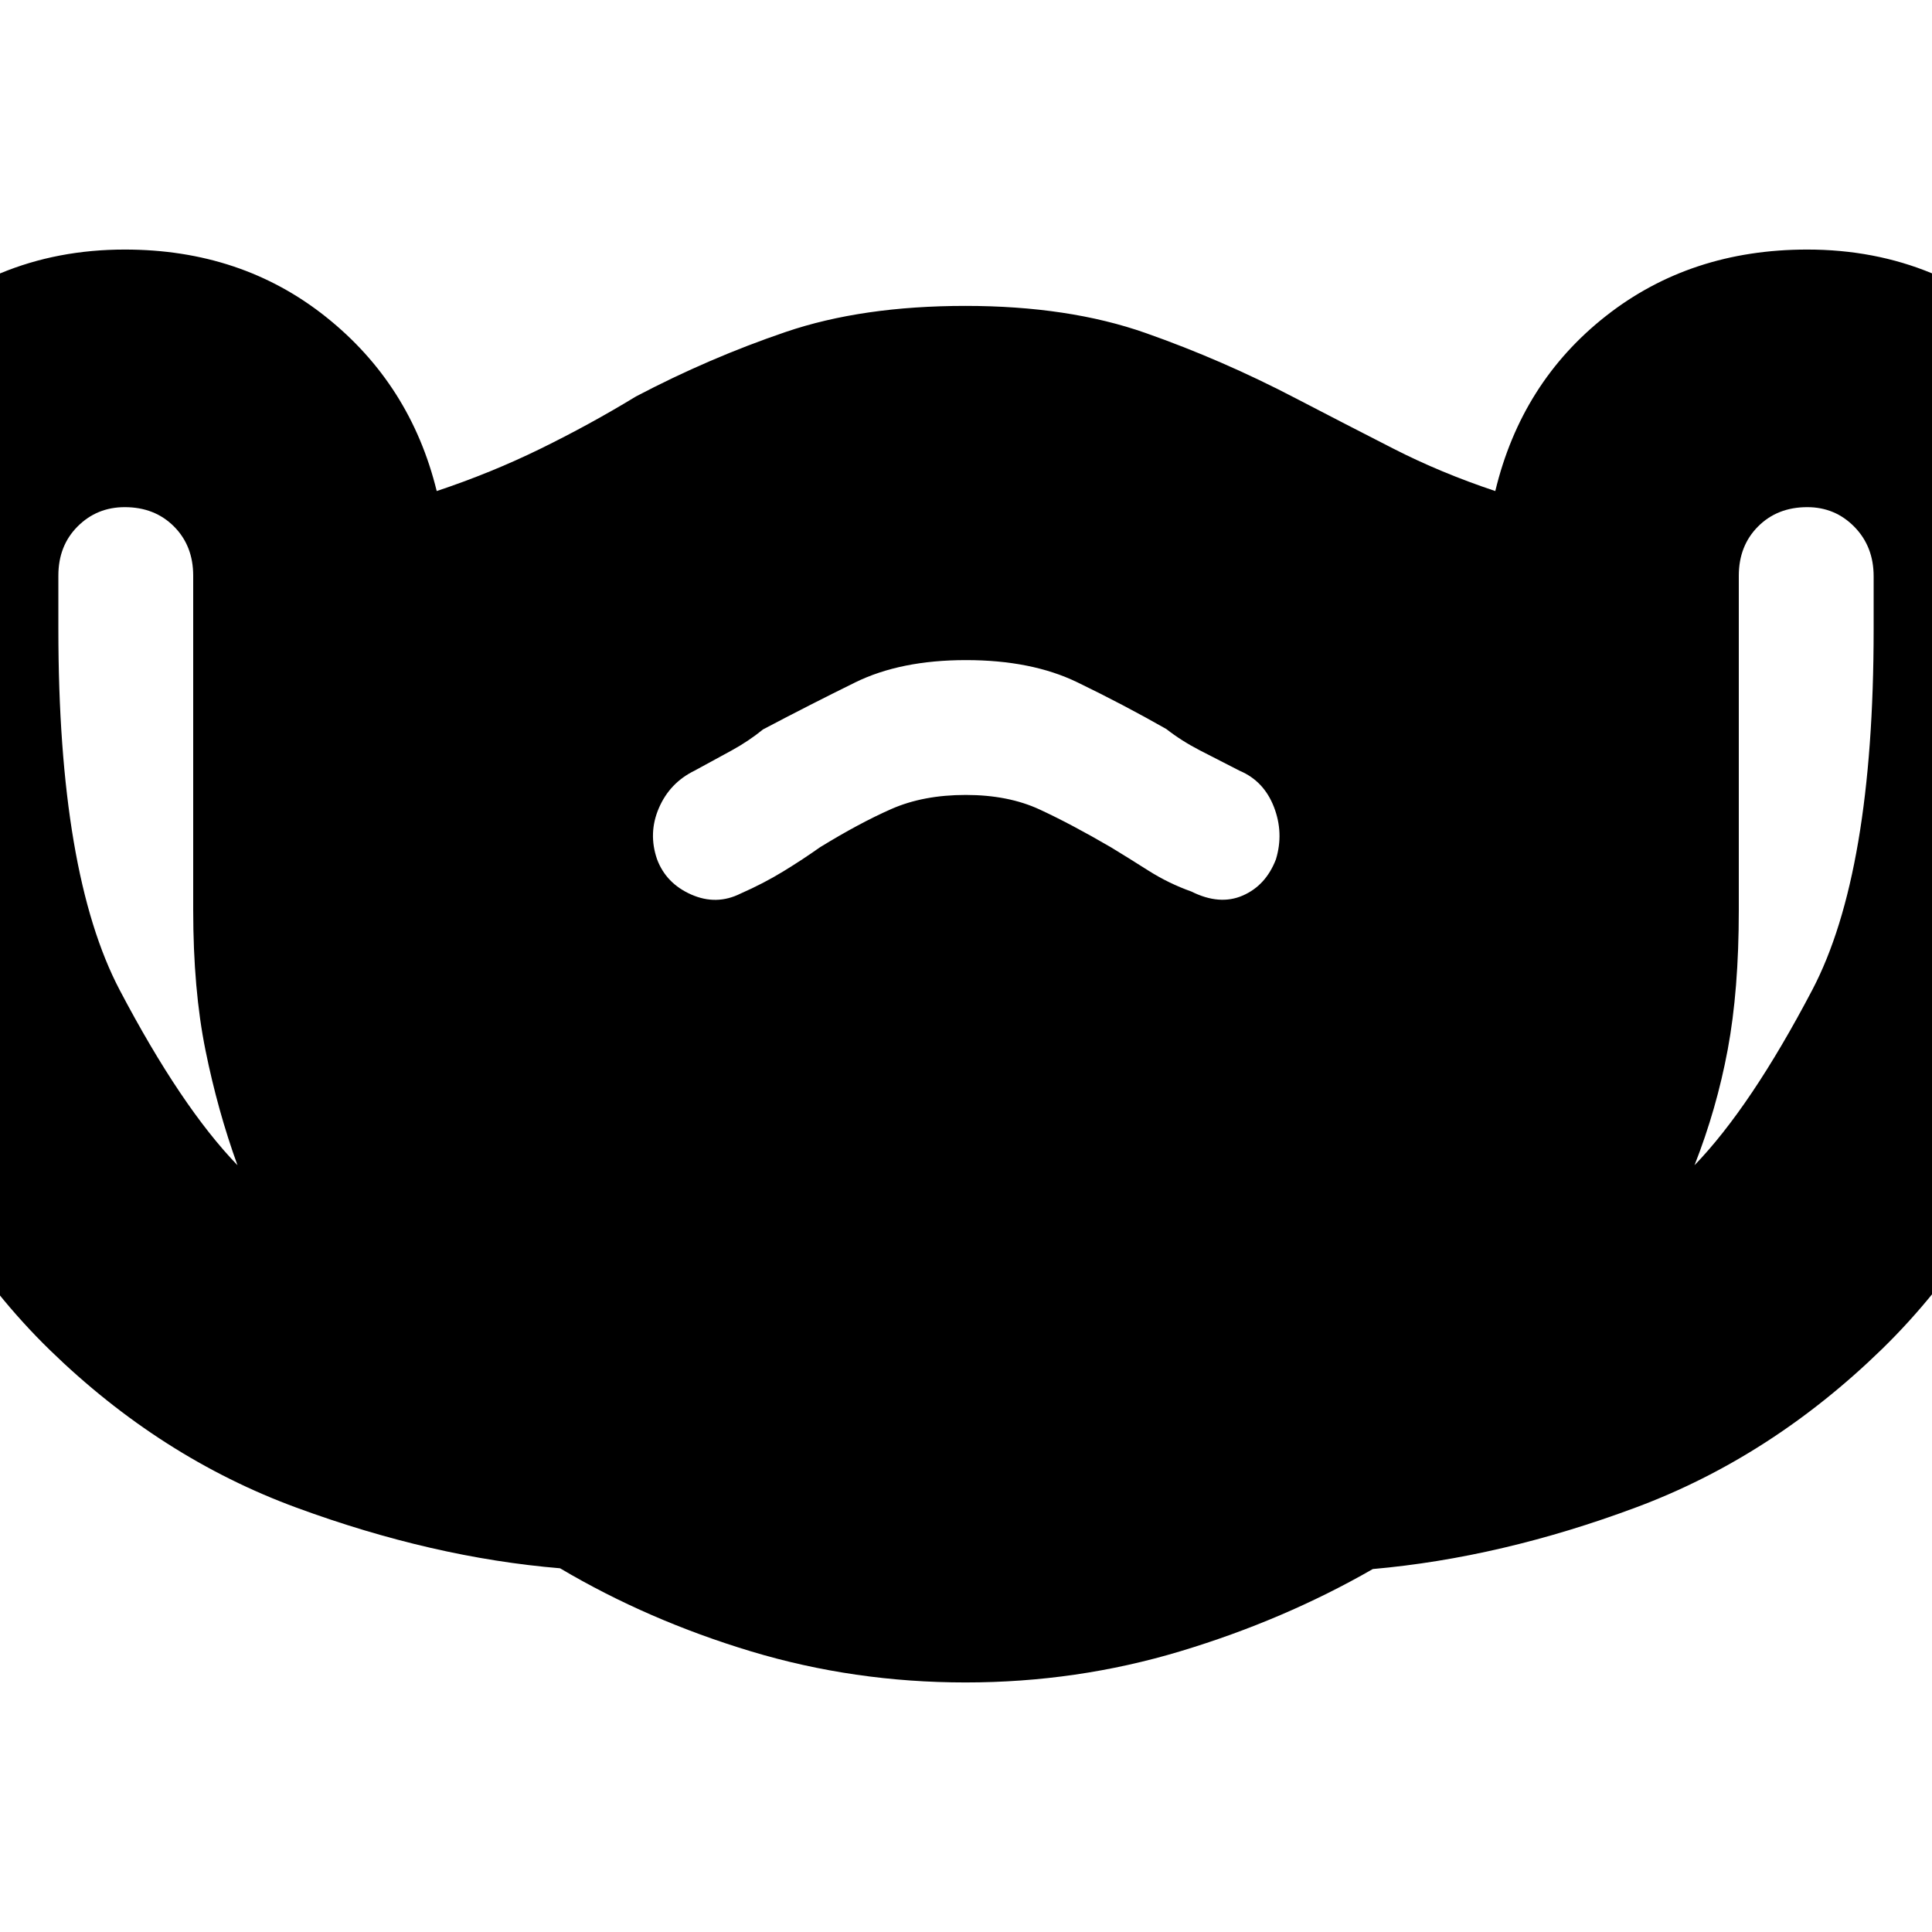 <svg xmlns="http://www.w3.org/2000/svg" height="20" viewBox="0 -960 960 960" width="20"><path d="M479.76-124q-55.33 0-106.6-15.45-51.26-15.46-94.87-41.28Q215-186 147.42-210.82q-67.59-24.82-122.56-78.27-54.98-53.45-89.42-140.59Q-99-516.82-99-646.33v-27.33q0-67.74 47.1-115.04Q-4.8-836 62-836q58 0 100 33.5t55 86.5q27-9 51.5-21t47.5-26q36.27-19.07 74.34-32.03Q428.41-808 479.69-808q51.31 0 89.57 13.47Q607.53-781.07 644-762q25 13 48.5 25t50.5 21q13-54 55-87t100-33q66.8 0 113.9 47.1Q1059-741.8 1059-674v27.43q0 129.96-34.5 216.77Q990-343 935-289.5 880-236 813-211t-130.86 30.65Q638-155 586.52-139.5 535.04-124 479.76-124ZM118-381q-9.8-27.02-15.9-57.14-6.1-30.13-6.1-69.75v-166.08q0-14.86-9.57-24.45Q76.85-708 62-708q-13.85 0-23.42 9.57Q29-688.85 29-674v26.54Q29-526 59.5-468 90-410 118-381Zm361.89-184q21.11 0 36.72 7.24Q532.22-550.53 552-539q8.25 5 18.48 11.5Q580.72-521 592-517q14 7 25.5 2t16.5-18q4-13.15-1-26.04-5-12.88-17-17.96-10.65-5.41-19.8-10.15-9.15-4.73-16.69-10.62Q558-610 535.26-621T480-632q-32.52 0-55.08 11.1-22.56 11.1-45.75 23.33-7.17 5.84-15.72 10.52Q354.9-582.36 345-577q-12.2 6-17.6 18.5-5.4 12.5-.9 25.5 4.5 12 17 17.5t24.5-.5q11.38-5 21.19-11t18.26-12q19.55-12 35.44-19 15.88-7 37-7ZM842-381q28-29 58.5-87.09T931-647.21v-26.46q0-14.78-9.57-24.55Q911.85-708 898-708q-14.85 0-24.43 9.6-9.57 9.6-9.57 24.48v166.24q0 39.68-5.5 69.18Q853-409 842-381Z"/></svg>
